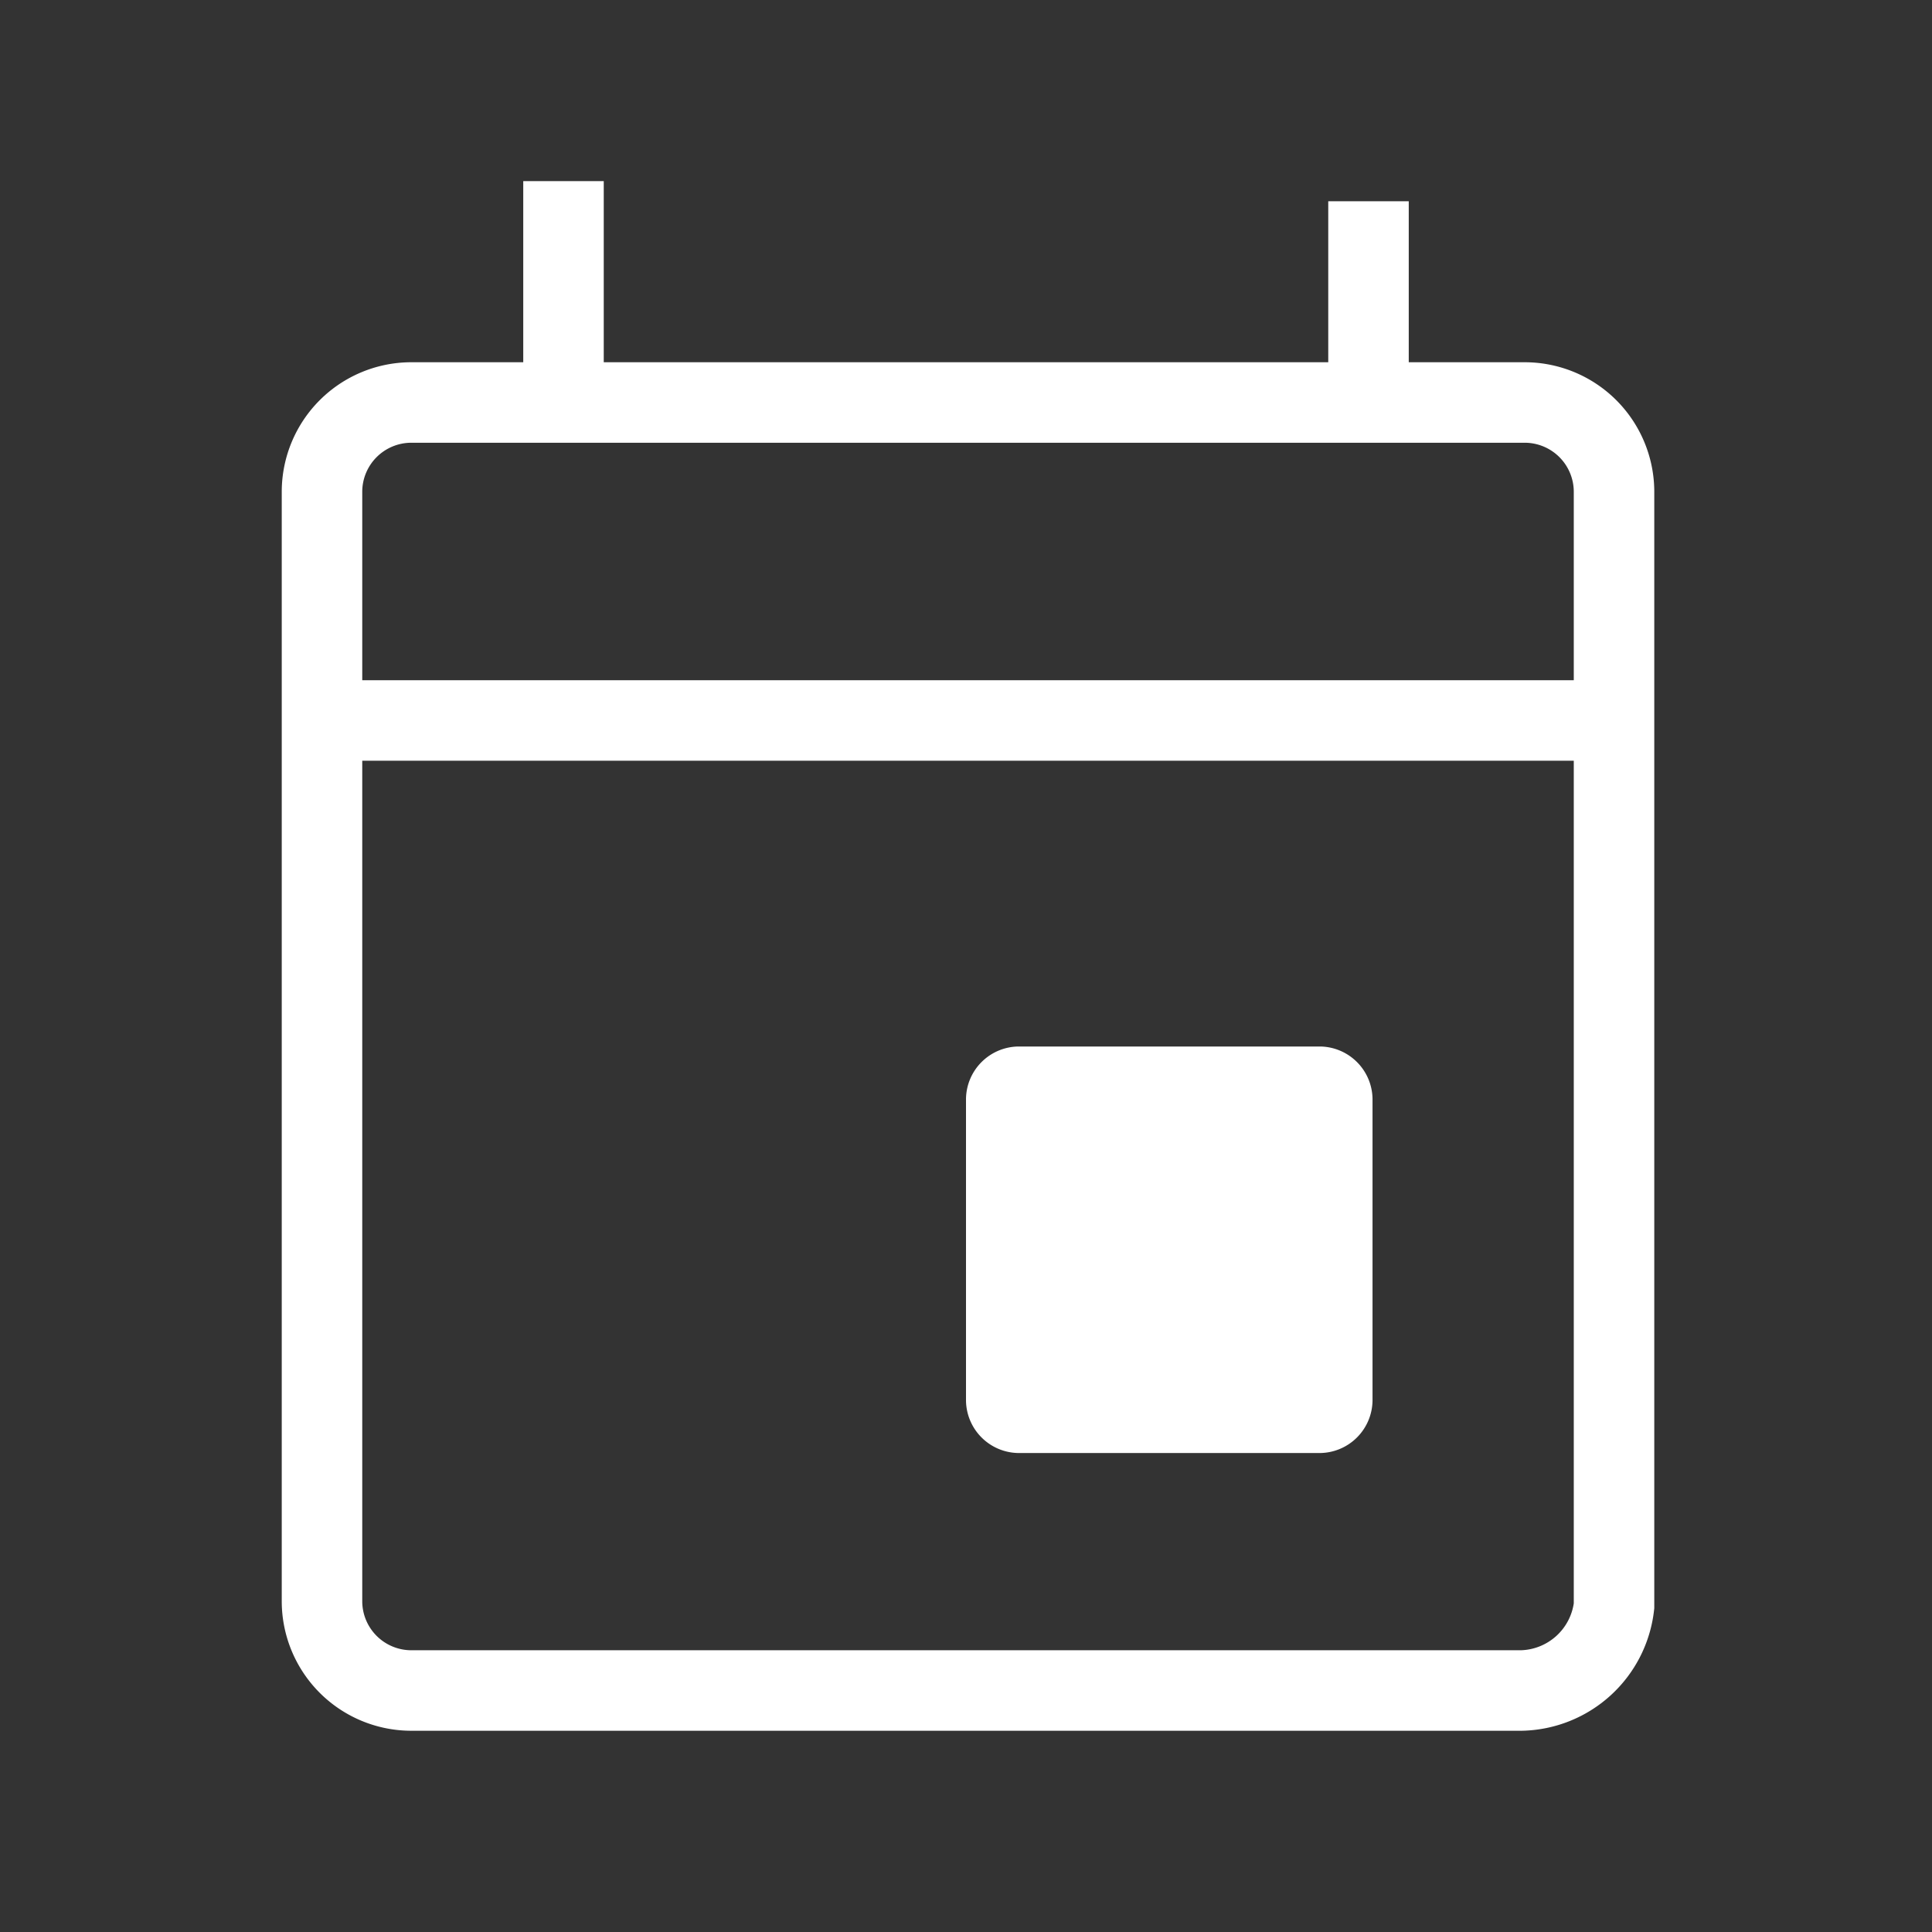 <svg xmlns="http://www.w3.org/2000/svg" viewBox="0 0 48 48"><rect x="0" y="0" width="48" height="48" fill="#333333" stroke="none"/><defs><style>.cls-1,.cls-2{fill:none;}.cls-2{stroke:#fff;stroke-miterlimit:10;stroke-width:2px;}.cls-3{fill:#fff;}</style></defs><title>category-event</title><g id="Layer_2" data-name="Layer 2"><g id="Layer_1-2" data-name="Layer 1"><g id="Layer_2-2" data-name="Layer 2"><g id="Layer_1-2-2" data-name="Layer 1-2"><path class="cls-1" d="M0,0H48V48H0Z"/><path class="cls-2" d="M37.8,42H10.2A2.22,2.22,0,0,1,8,39.8V12.2A2.22,2.22,0,0,1,10.2,10H37.9a2.22,2.22,0,0,1,2.2,2.2V39.9A2.37,2.37,0,0,1,37.8,42Z"/><line class="cls-2" x1="8" y1="17.9" x2="40" y2="17.9"/><line class="cls-2" x1="14" y1="4.5" x2="14" y2="9.5"/><line class="cls-2" x1="34" y1="5" x2="34" y2="10"/><path class="cls-3" d="M25.3,26h7.5a1.32,1.32,0,0,1,1.3,1.3v7.5a1.32,1.32,0,0,1-1.3,1.3H25.3A1.32,1.32,0,0,1,24,34.8V27.3A1.32,1.32,0,0,1,25.3,26Z"/></g></g></g></g></svg>